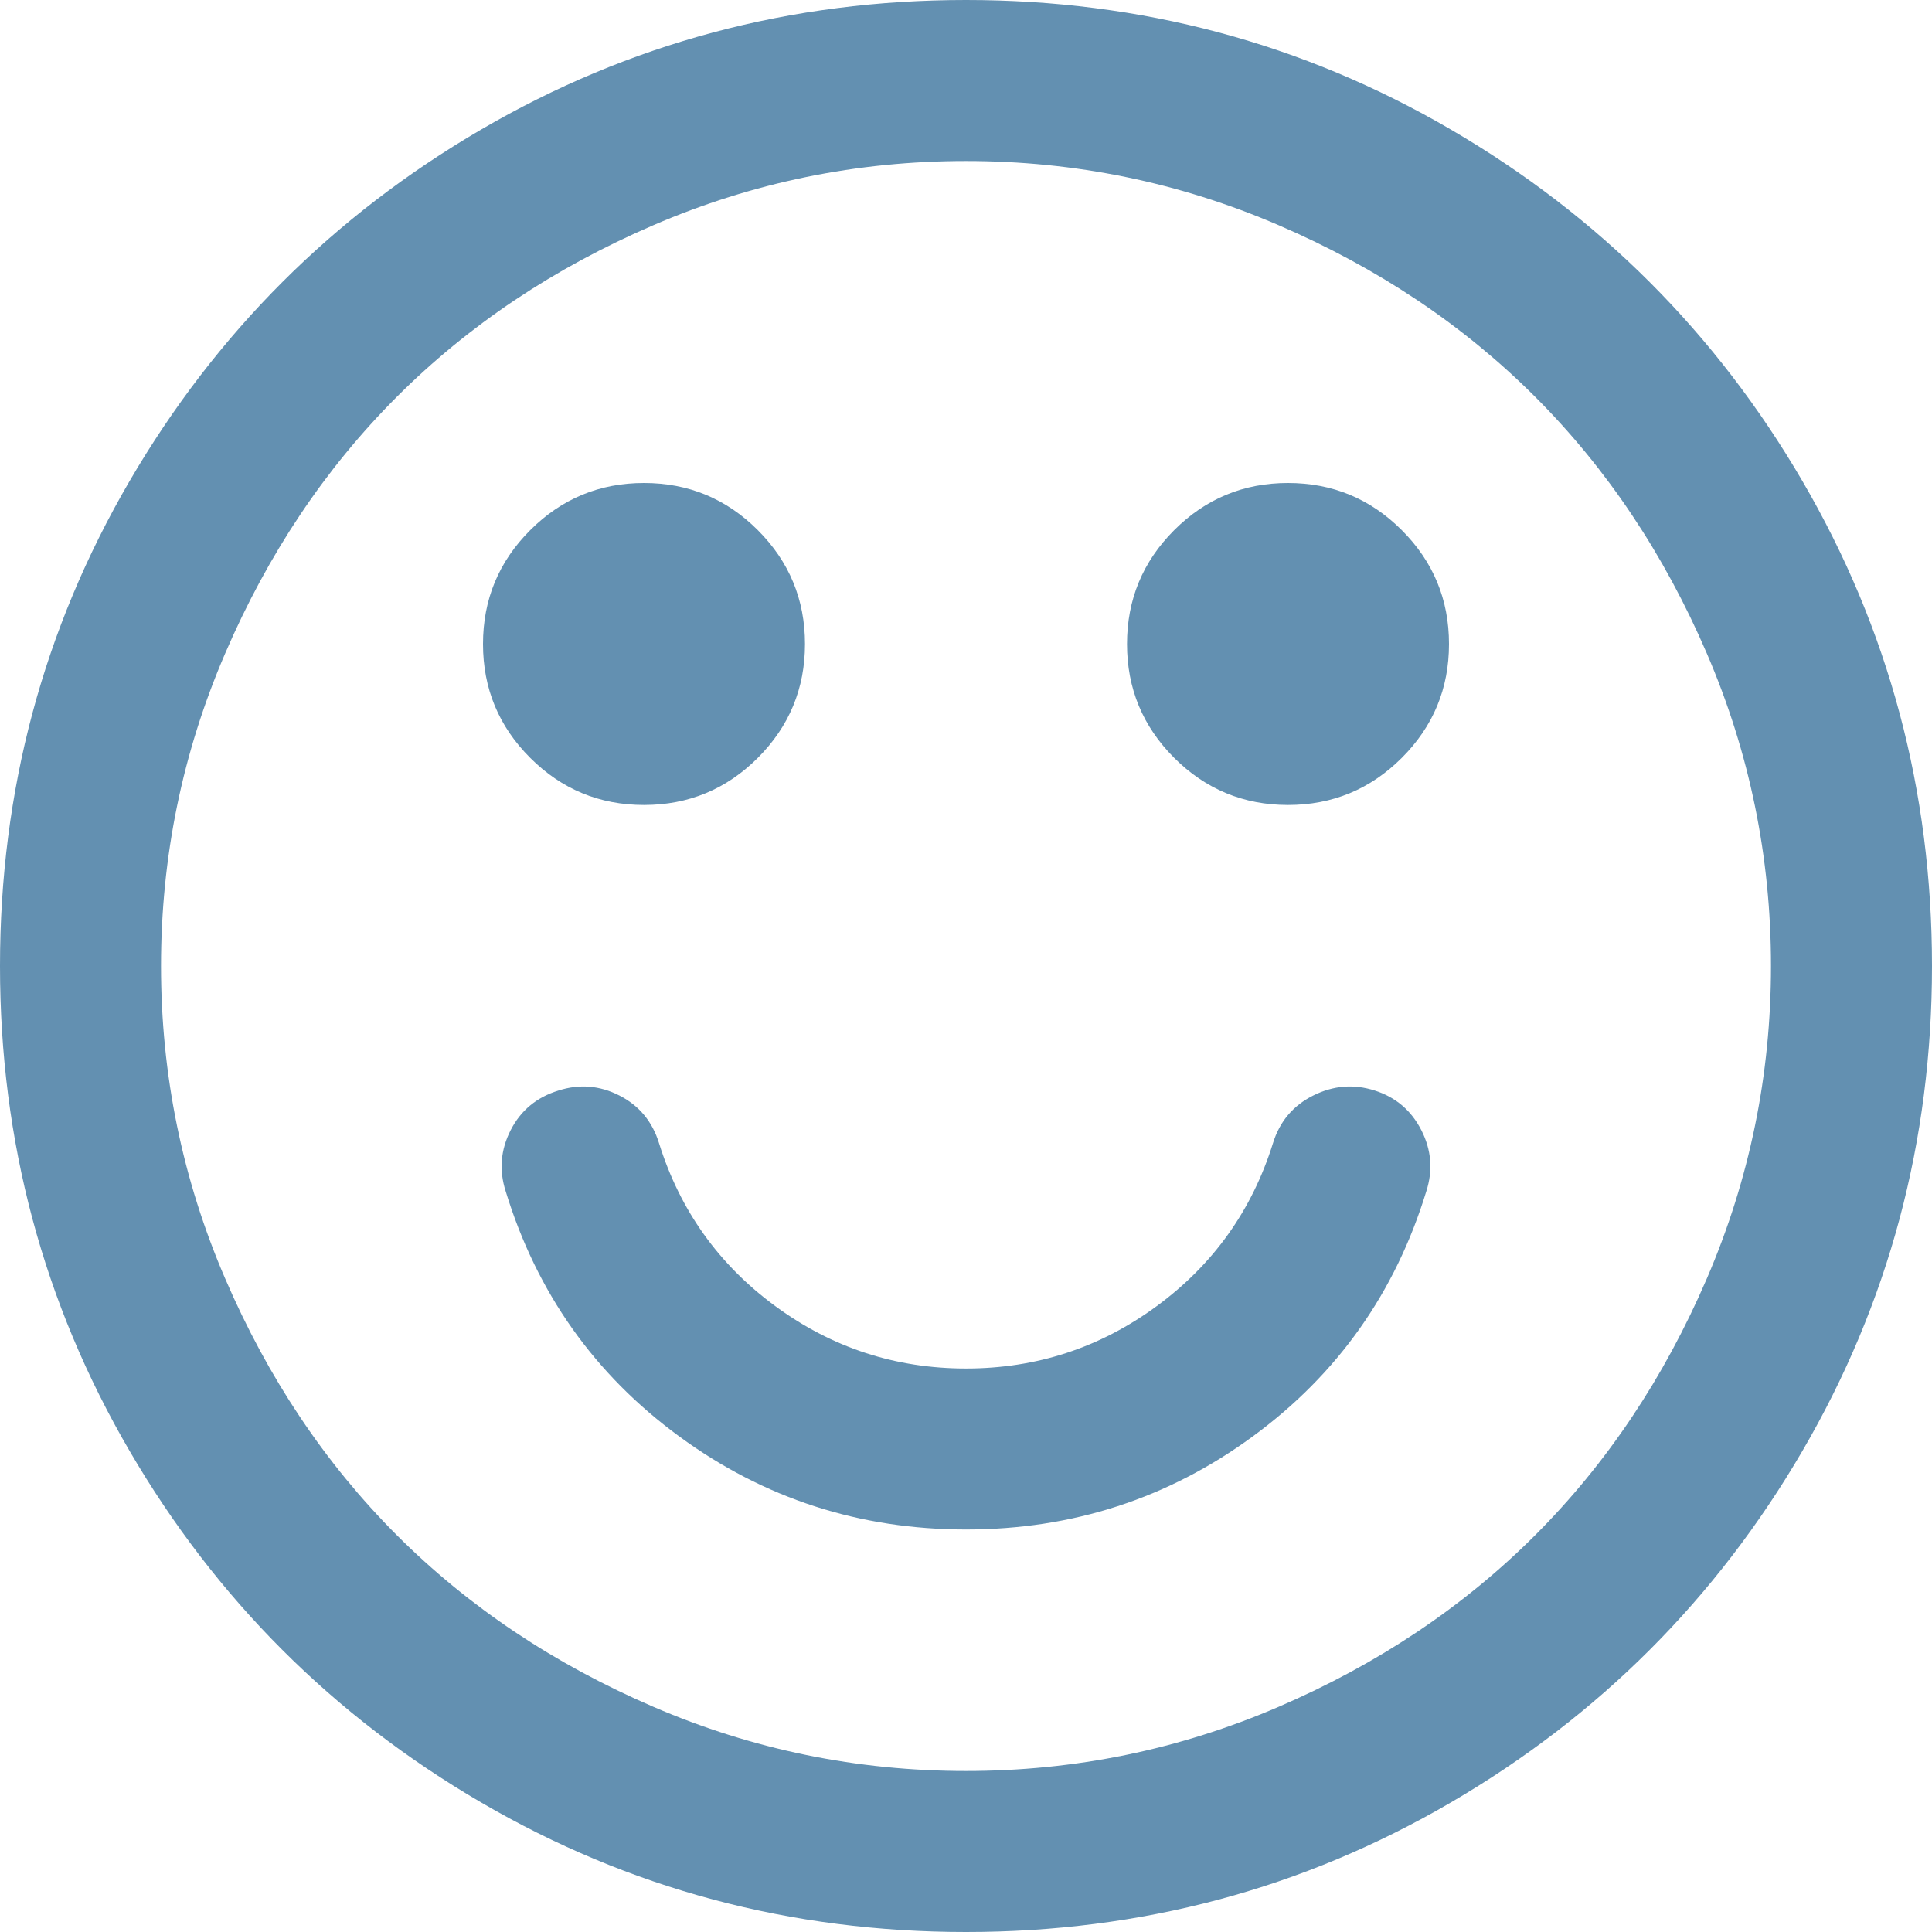 <?xml version="1.0" encoding="UTF-8"?>
<svg width="50px" height="50px" viewBox="0 0 50 50" version="1.1" xmlns="http://www.w3.org/2000/svg" xmlns:xlink="http://www.w3.org/1999/xlink">
    <!-- Generator: Sketch 45.2 (43514) - http://www.bohemiancoding.com/sketch -->
    <title>ratingscale/indifferent</title>
    <desc>Created with Sketch.</desc>
    <defs></defs>
    <g id="Symbols" stroke="none" stroke-width="1" fill="none" fill-rule="evenodd">
        <g id="ratingscale/indifferent" fill="#6390B1">
            <path d="M36.914,30.827 C36.111,33.453 34.614,35.569 32.422,37.174 C30.23,38.78 27.756,39.583 25,39.583 C22.244,39.583 19.77,38.78 17.578,37.174 C15.386,35.569 13.889,33.453 13.086,30.827 C12.912,30.284 12.956,29.758 13.216,29.248 C13.477,28.738 13.889,28.396 14.453,28.223 C14.996,28.049 15.522,28.092 16.032,28.353 C16.542,28.613 16.884,29.026 17.057,29.59 C17.6,31.326 18.604,32.731 20.068,33.805 C21.533,34.88 23.177,35.417 25,35.417 C26.823,35.417 28.467,34.88 29.932,33.805 C31.396,32.731 32.4,31.326 32.943,29.59 C33.116,29.026 33.464,28.613 33.984,28.353 C34.505,28.092 35.037,28.049 35.579,28.223 C36.122,28.396 36.523,28.738 36.784,29.248 C37.044,29.758 37.088,30.284 36.914,30.827 Z M20.833,16.667 C20.833,17.817 20.426,18.799 19.613,19.613 C18.799,20.426 17.817,20.833 16.667,20.833 C15.516,20.833 14.535,20.426 13.721,19.613 C12.907,18.799 12.5,17.817 12.5,16.667 C12.5,15.516 12.907,14.535 13.721,13.721 C14.535,12.907 15.516,12.5 16.667,12.5 C17.817,12.5 18.799,12.907 19.613,13.721 C20.426,14.535 20.833,15.516 20.833,16.667 Z M37.5,16.667 C37.5,17.817 37.093,18.799 36.279,19.613 C35.465,20.426 34.484,20.833 33.333,20.833 C32.183,20.833 31.201,20.426 30.387,19.613 C29.574,18.799 29.167,17.817 29.167,16.667 C29.167,15.516 29.574,14.535 30.387,13.721 C31.201,12.907 32.183,12.5 33.333,12.5 C34.484,12.5 35.465,12.907 36.279,13.721 C37.093,14.535 37.5,15.516 37.5,16.667 Z M45.833,25 C45.833,22.179 45.28,19.482 44.173,16.911 C43.066,14.339 41.585,12.126 39.73,10.27 C37.874,8.415 35.661,6.934 33.089,5.827 C30.518,4.72 27.821,4.167 25,4.167 C22.179,4.167 19.482,4.72 16.911,5.827 C14.339,6.934 12.126,8.415 10.27,10.27 C8.415,12.126 6.934,14.339 5.827,16.911 C4.72,19.482 4.167,22.179 4.167,25 C4.167,27.821 4.72,30.518 5.827,33.089 C6.934,35.661 8.415,37.874 10.27,39.73 C12.126,41.585 14.339,43.066 16.911,44.173 C19.482,45.28 22.179,45.833 25,45.833 C27.821,45.833 30.518,45.28 33.089,44.173 C35.661,43.066 37.874,41.585 39.73,39.73 C41.585,37.874 43.066,35.661 44.173,33.089 C45.28,30.518 45.833,27.821 45.833,25 Z M50,25 C50,29.536 48.882,33.719 46.647,37.549 C44.412,41.379 41.379,44.412 37.549,46.647 C33.719,48.882 29.536,50 25,50 C20.464,50 16.281,48.882 12.451,46.647 C8.621,44.412 5.588,41.379 3.353,37.549 C1.118,33.719 0,29.536 0,25 C0,20.464 1.118,16.281 3.353,12.451 C5.588,8.621 8.621,5.588 12.451,3.353 C16.281,1.118 20.464,0 25,0 C29.536,0 33.719,1.118 37.549,3.353 C41.379,5.588 44.412,8.621 46.647,12.451 C48.882,16.281 50,20.464 50,25 Z" id=""></path>
        </g>
    </g>
</svg>